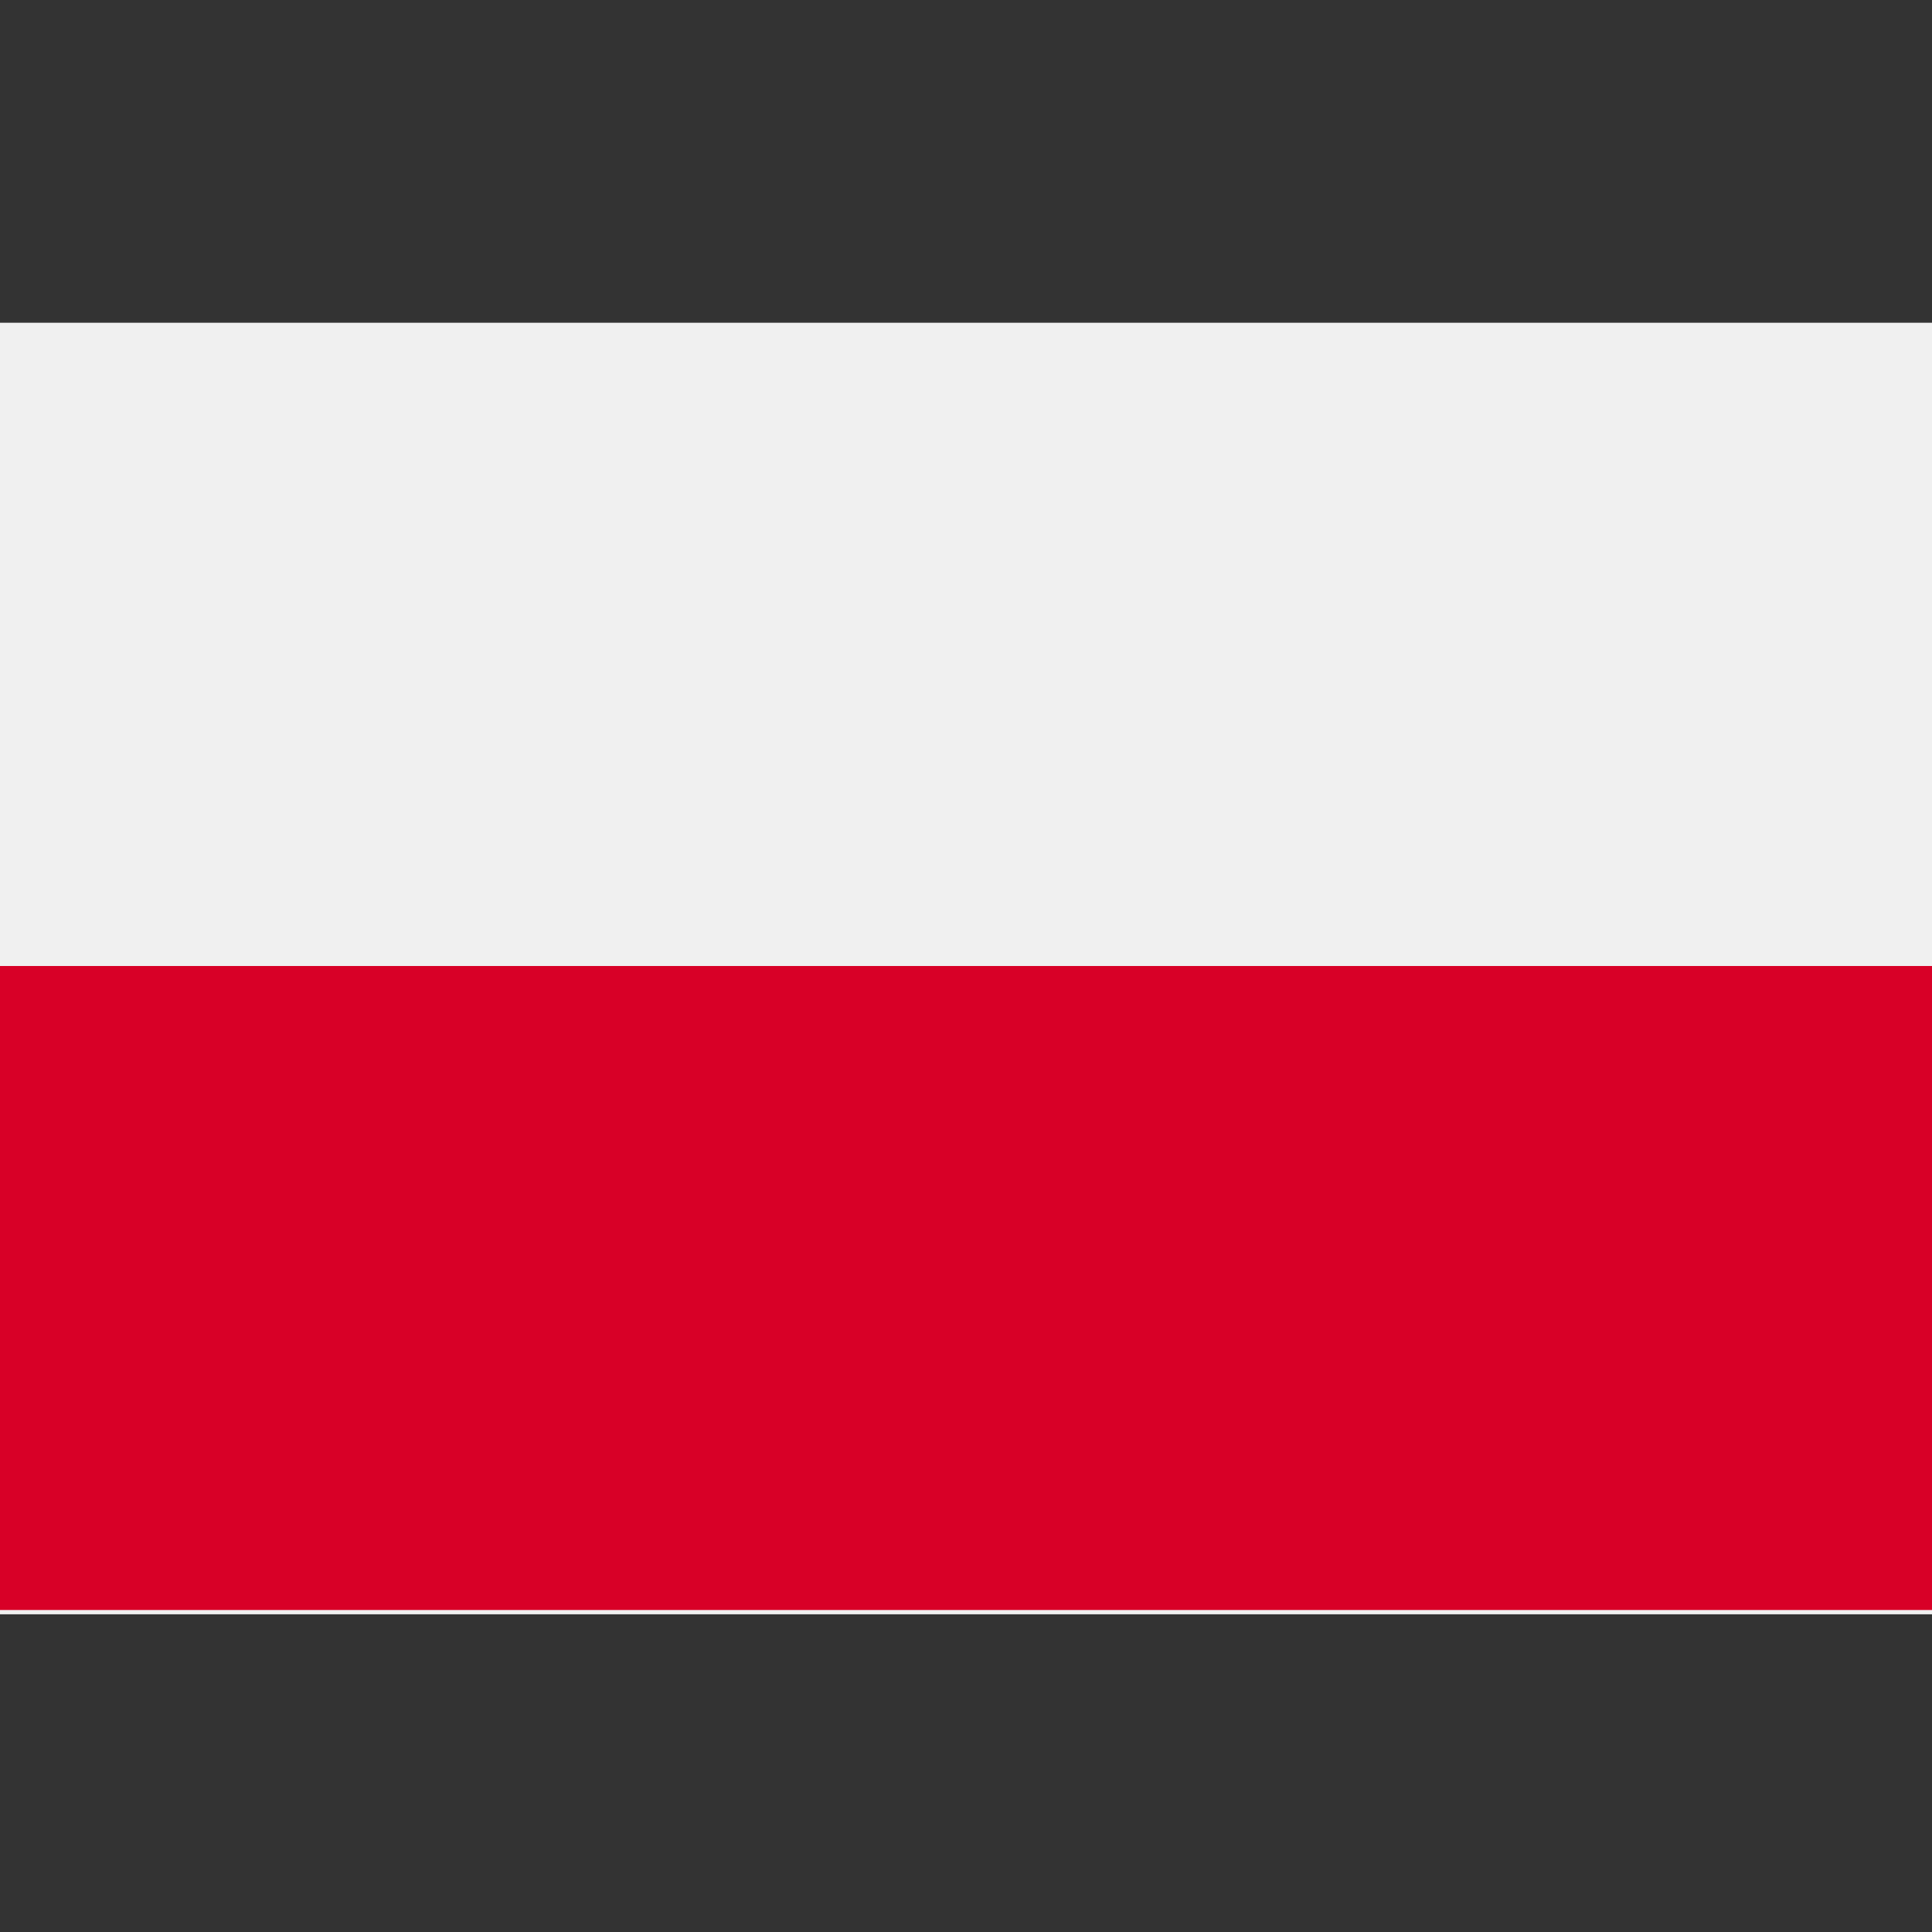 <?xml version="1.0" encoding="UTF-8"?>
<svg width="48" height="48" enable-background="new 0 0 512 512" version="1.1" viewBox="0 0 48 48" xml:space="preserve" xmlns="http://www.w3.org/2000/svg">
<rect x="0" y="0" width="48" height="48" fill="#333333" stroke="none"/>
<g transform="matrix(.094 0 0 .094 0 -0)" fill="#f0f0f0">
	<rect y="85.337" width="512" height="341.33"/>
	<rect y="85.337" width="512" height="170.66"/>
</g>
<rect y="24" width="48" height="16" fill="#d80027" stroke-width=".094"/>
</svg>
